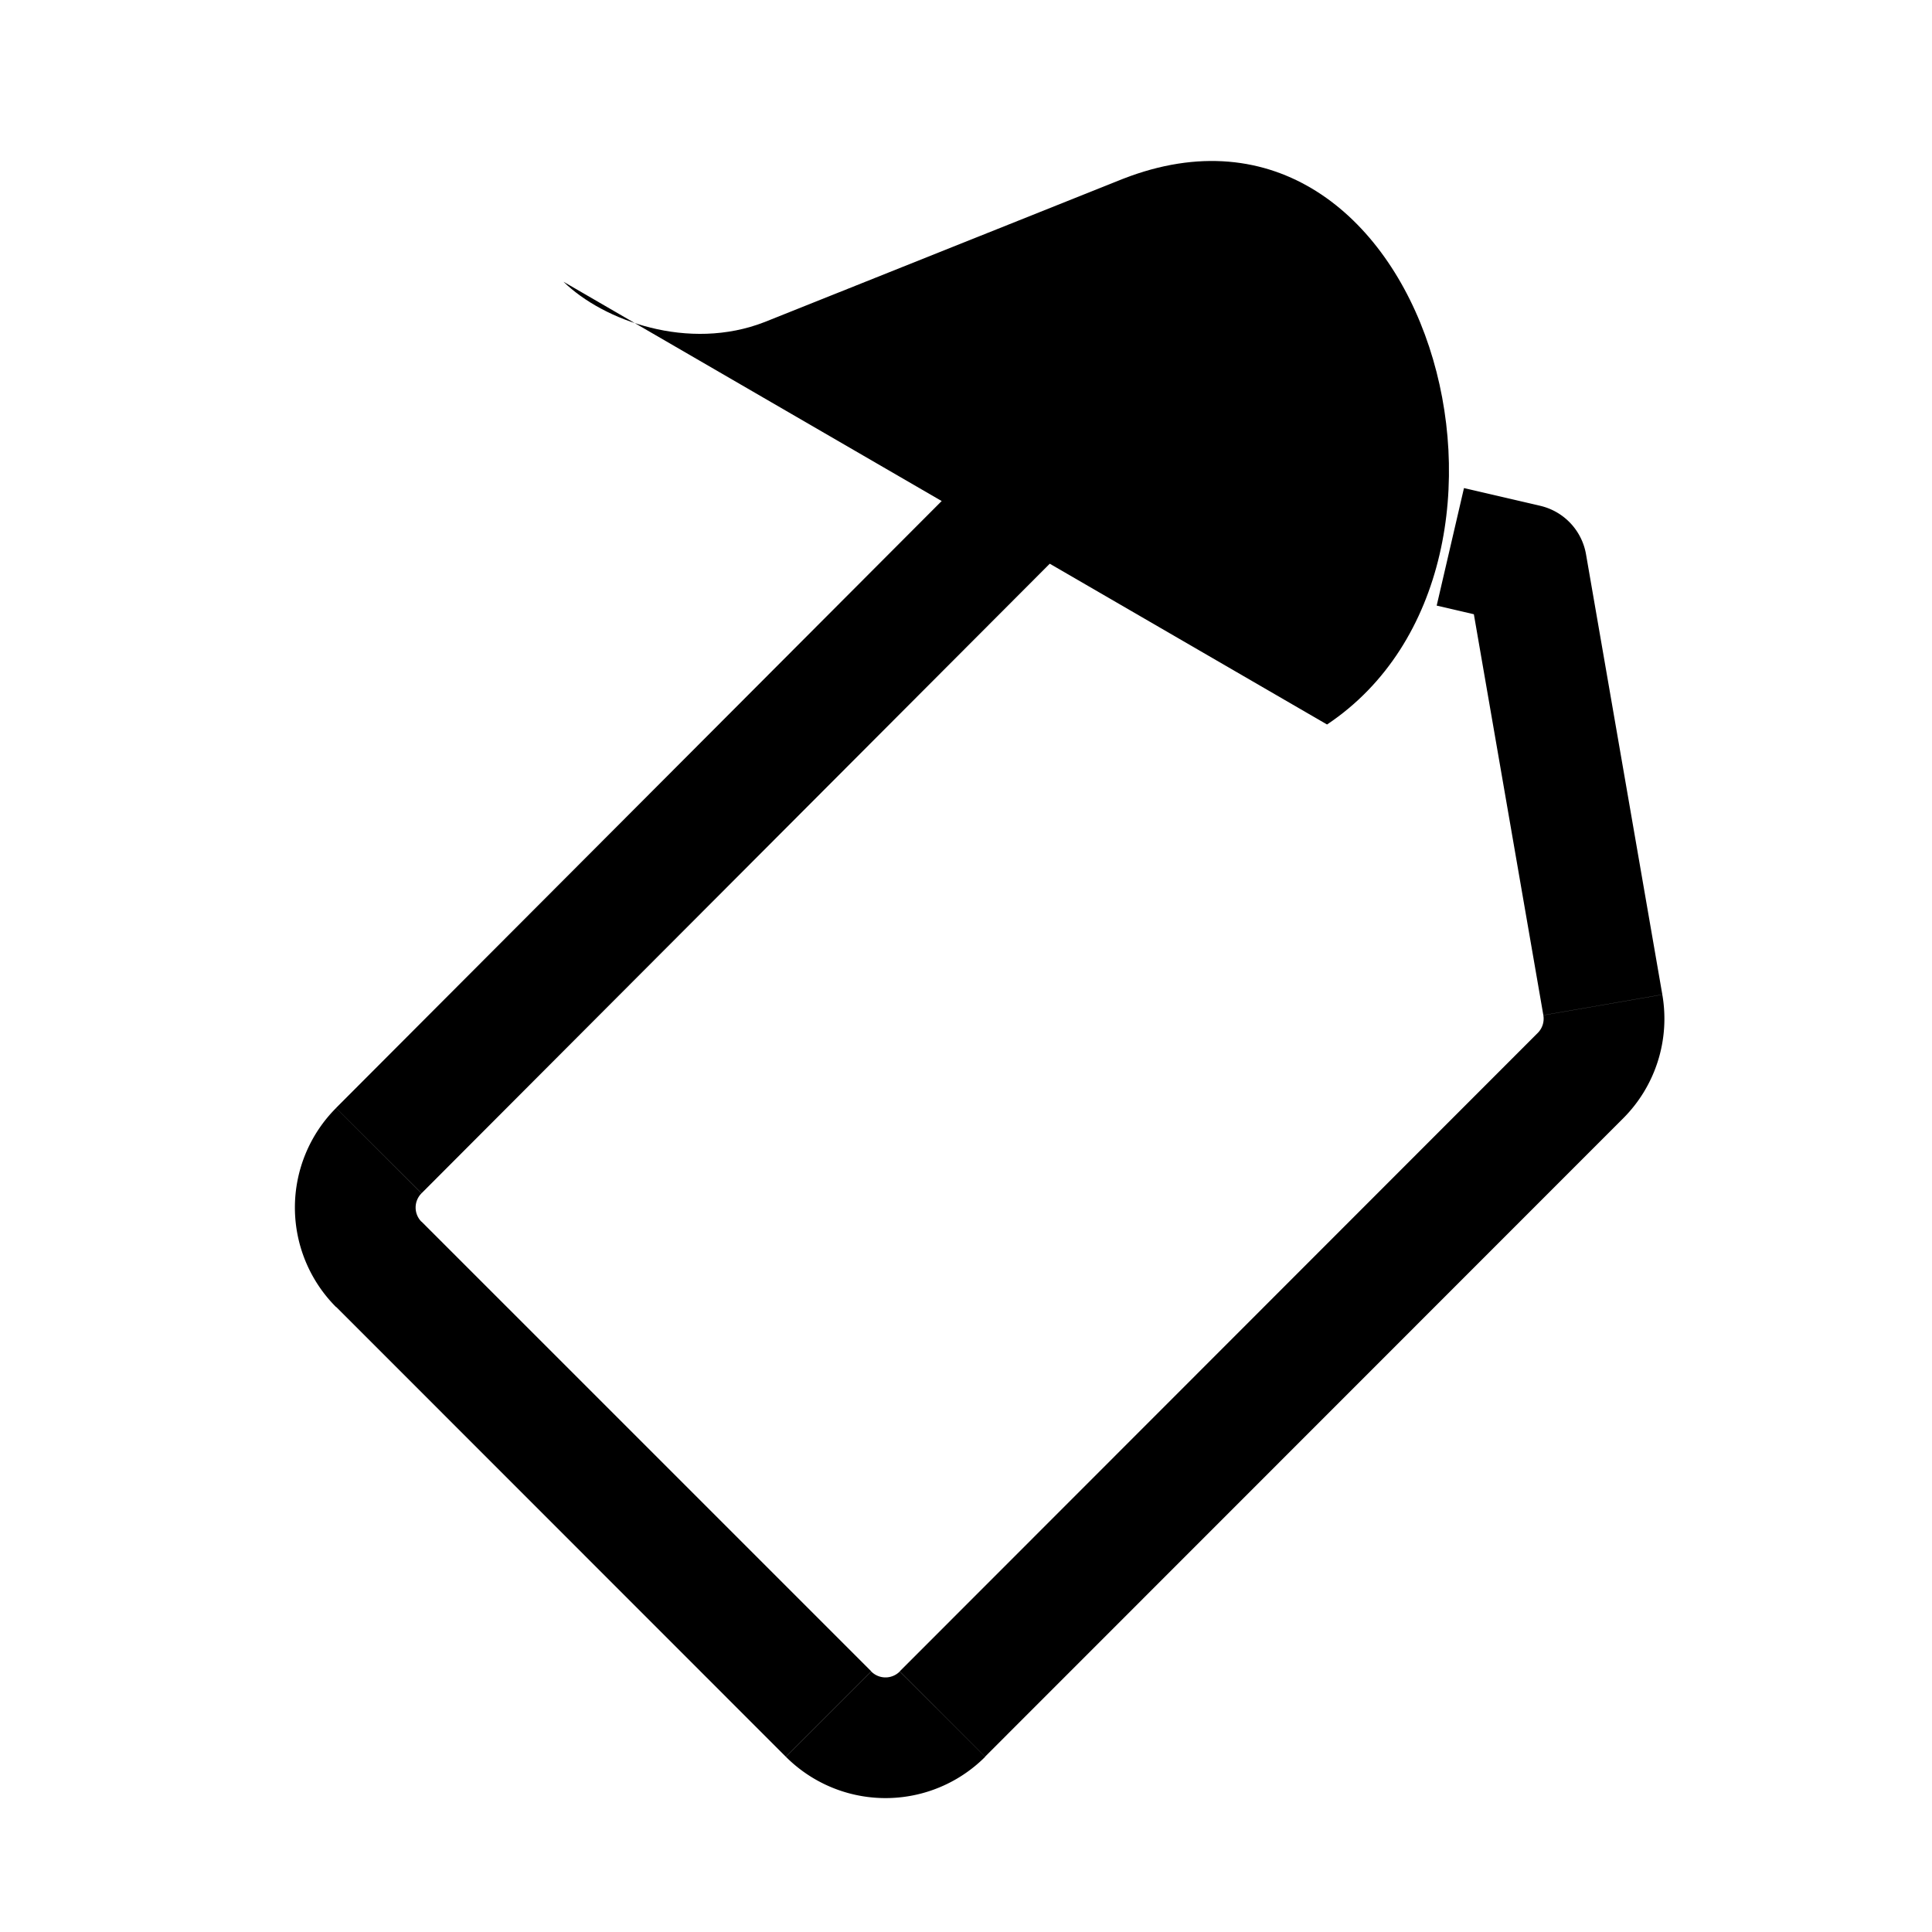<svg xmlns="http://www.w3.org/2000/svg" viewBox="0 0 24 24"><path d="m18.963 7.013.739-.128a.75.75 0 0 0-.57-.602zm-3.605.163a.75.75 0 1 0 .257-1.477zm-2.745-.807.53.53zm-7.907 7.924-.531-.53zm0 1.413-.53.53zm15.205-3.223.74-.128zm-2.064-4.96.946.22.34-1.46-.947-.22zm.377-.382.948 5.47 1.478-.256-.948-5.47zm.879 5.69-7.926 7.931 1.06 1.06 7.927-7.93zM5.237 14.823l7.907-7.924-1.062-1.06-7.907 7.924zm8.126-7.994 1.995.347.257-1.477-1.994-.348zm-2.54 13.933-5.586-5.586-1.06 1.06 5.585 5.587zM13.143 6.9a.25.25 0 0 1 .22-.07l.258-1.478a1.75 1.75 0 0 0-1.54.488zm-8.968 6.864a1.75 1.75 0 0 0 .001 2.474l1.06-1.061a.25.25 0 0 1 0-.353zm7.002 7a.25.25 0 0 1-.354 0l-1.06 1.06a1.75 1.75 0 0 0 2.475 0zm7.995-8.152a.25.25 0 0 1-.07.22l1.062 1.06a1.75 1.75 0 0 0 .486-1.536zM9 14.5h5M11.5 12h.009m-.007 5h.01"/><path d="M7 3.5c.496.484 1.554.87 2.5.5l4.449-1.778C17.719.75 19.48 7 16.485 9"/></svg>